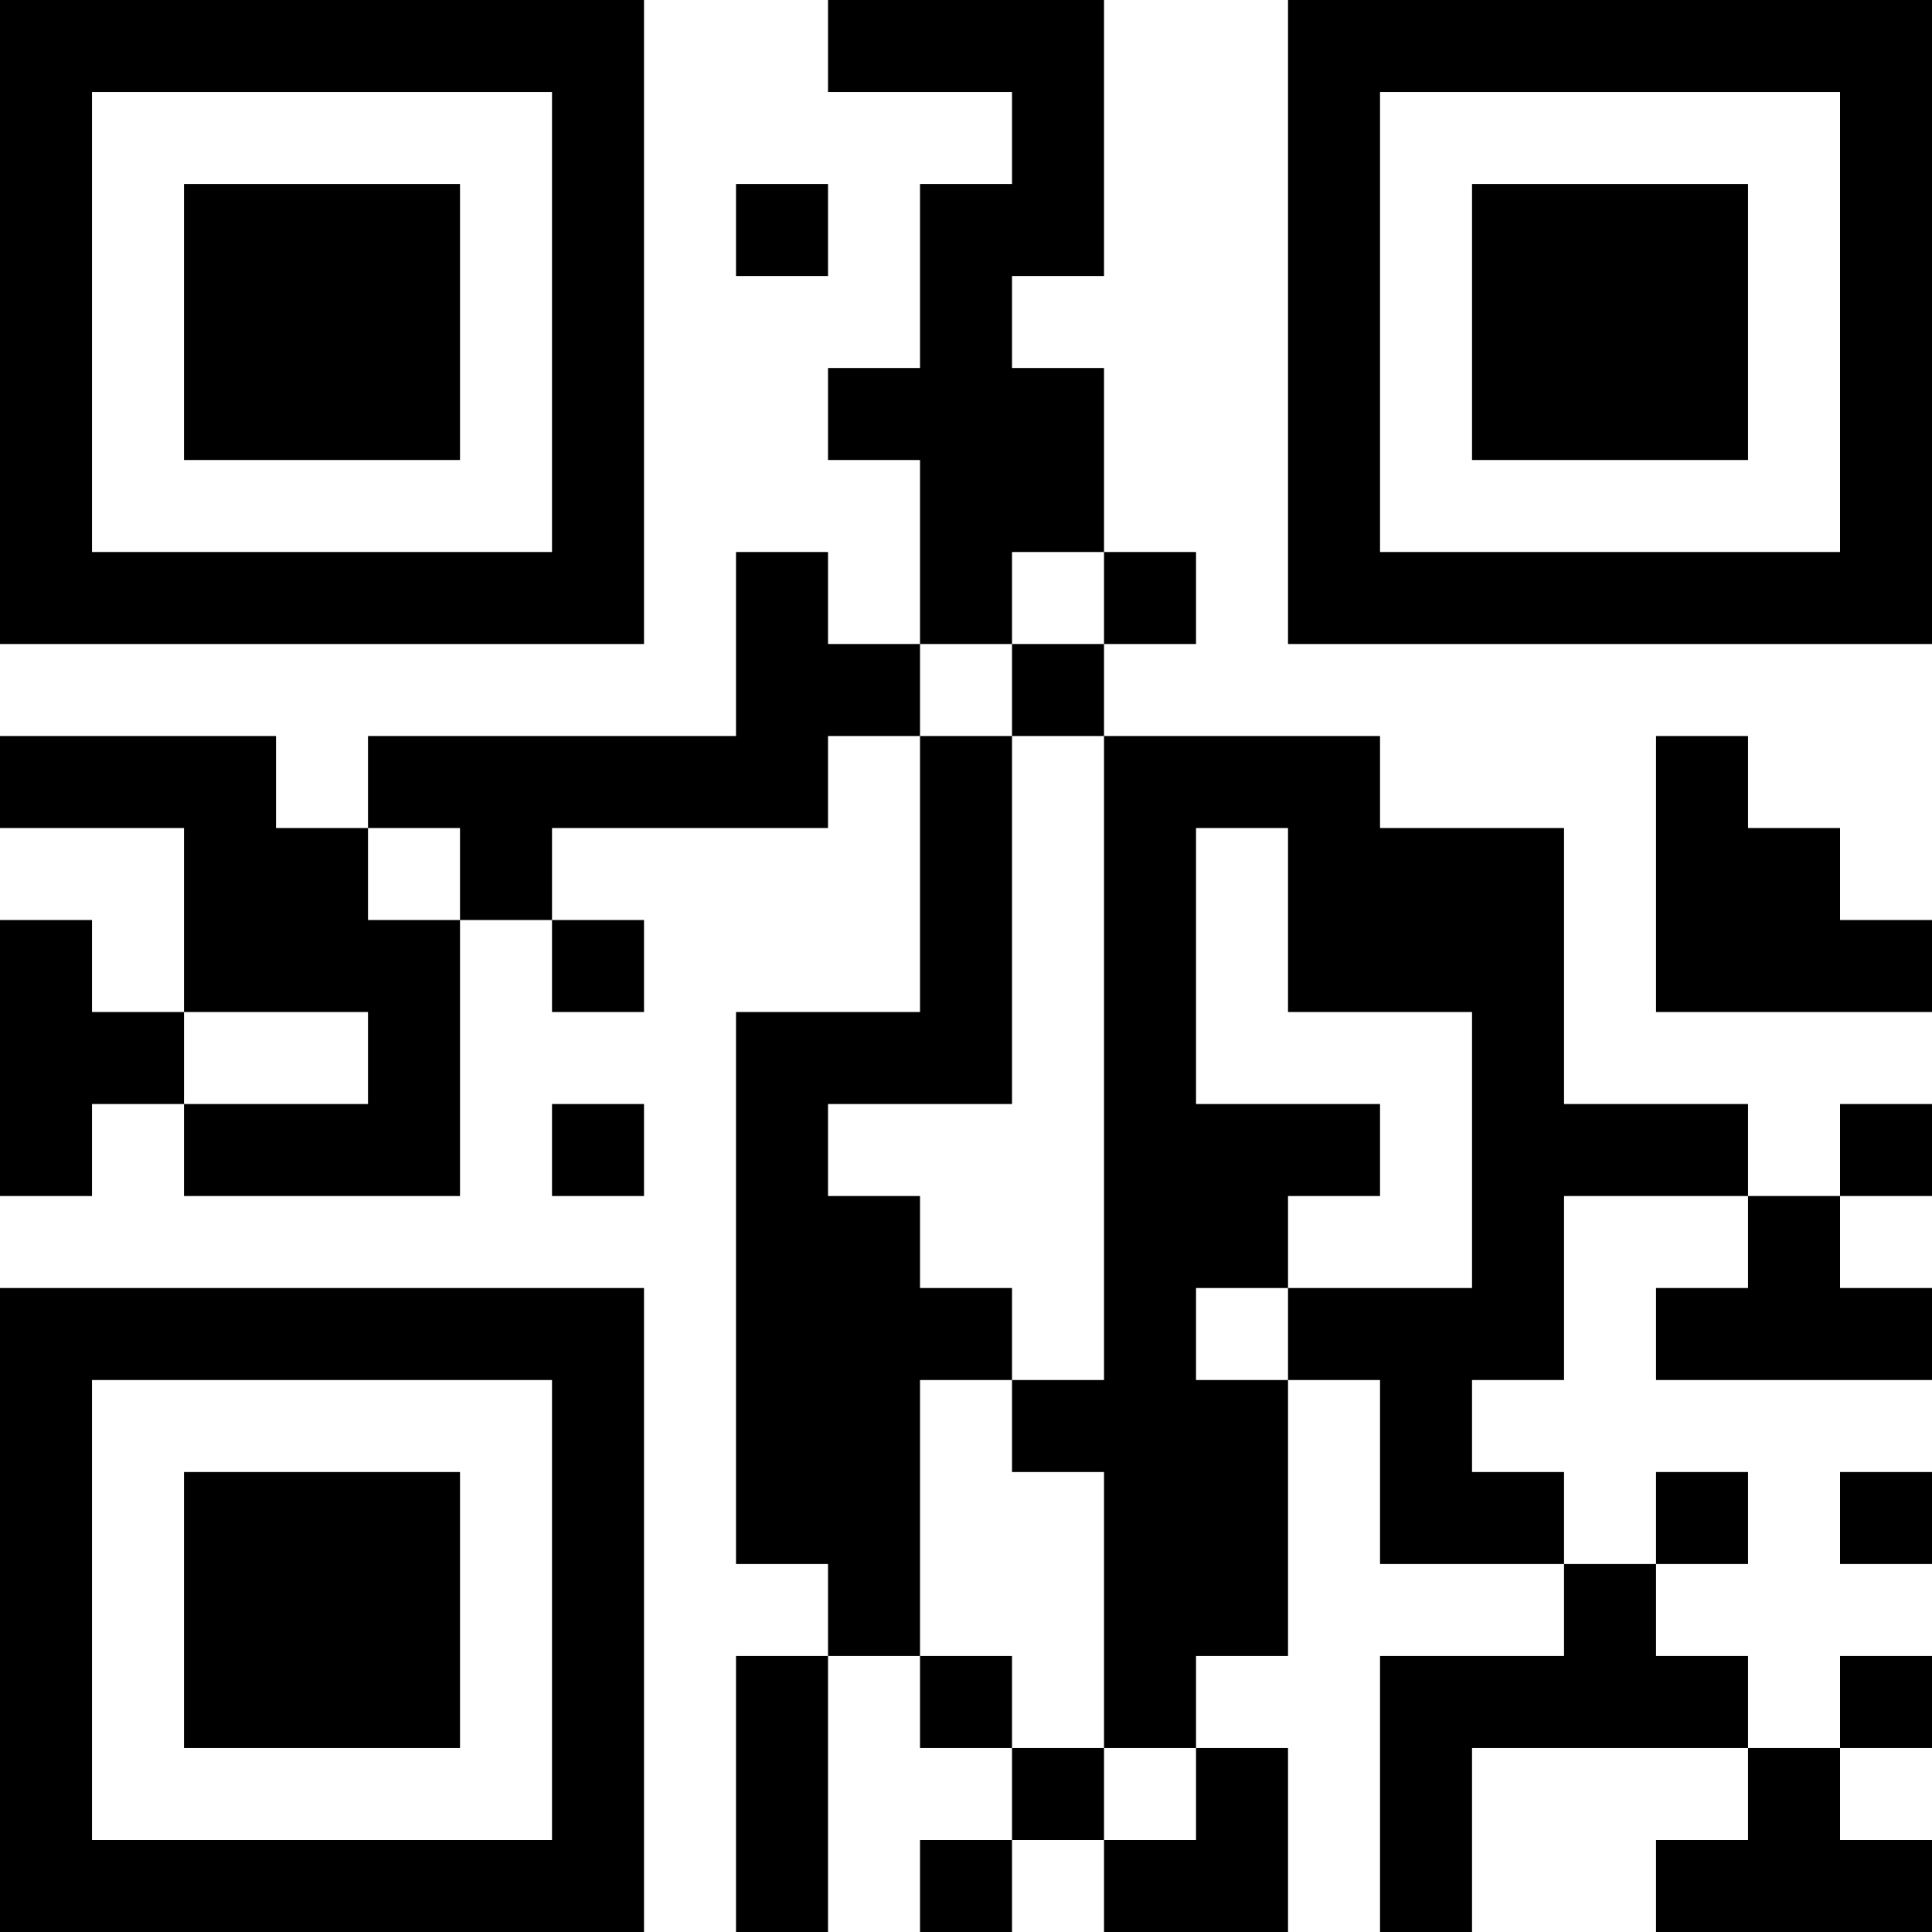 <?xml version="1.0" encoding="UTF-8"?>
<svg xmlns="http://www.w3.org/2000/svg" version="1.1" width="200" height="200" viewBox="0 0 200 200"><rect x="0" y="0" width="200" height="200" fill="#ffffff"/><g transform="scale(9.524)"><g transform="translate(0,0)"><path fill-rule="evenodd" d="M9 0L9 1L11 1L11 2L10 2L10 4L9 4L9 5L10 5L10 7L9 7L9 6L8 6L8 8L4 8L4 9L3 9L3 8L0 8L0 9L2 9L2 11L1 11L1 10L0 10L0 13L1 13L1 12L2 12L2 13L5 13L5 10L6 10L6 11L7 11L7 10L6 10L6 9L9 9L9 8L10 8L10 11L8 11L8 17L9 17L9 18L8 18L8 21L9 21L9 18L10 18L10 19L11 19L11 20L10 20L10 21L11 21L11 20L12 20L12 21L14 21L14 19L13 19L13 18L14 18L14 15L15 15L15 17L17 17L17 18L15 18L15 21L16 21L16 19L19 19L19 20L18 20L18 21L21 21L21 20L20 20L20 19L21 19L21 18L20 18L20 19L19 19L19 18L18 18L18 17L19 17L19 16L18 16L18 17L17 17L17 16L16 16L16 15L17 15L17 13L19 13L19 14L18 14L18 15L21 15L21 14L20 14L20 13L21 13L21 12L20 12L20 13L19 13L19 12L17 12L17 9L15 9L15 8L12 8L12 7L13 7L13 6L12 6L12 4L11 4L11 3L12 3L12 0ZM8 2L8 3L9 3L9 2ZM11 6L11 7L10 7L10 8L11 8L11 12L9 12L9 13L10 13L10 14L11 14L11 15L10 15L10 18L11 18L11 19L12 19L12 20L13 20L13 19L12 19L12 16L11 16L11 15L12 15L12 8L11 8L11 7L12 7L12 6ZM18 8L18 11L21 11L21 10L20 10L20 9L19 9L19 8ZM4 9L4 10L5 10L5 9ZM13 9L13 12L15 12L15 13L14 13L14 14L13 14L13 15L14 15L14 14L16 14L16 11L14 11L14 9ZM2 11L2 12L4 12L4 11ZM6 12L6 13L7 13L7 12ZM20 16L20 17L21 17L21 16ZM0 0L0 7L7 7L7 0ZM1 1L1 6L6 6L6 1ZM2 2L2 5L5 5L5 2ZM14 0L14 7L21 7L21 0ZM15 1L15 6L20 6L20 1ZM16 2L16 5L19 5L19 2ZM0 14L0 21L7 21L7 14ZM1 15L1 20L6 20L6 15ZM2 16L2 19L5 19L5 16Z" fill="#000000"/></g></g></svg>
